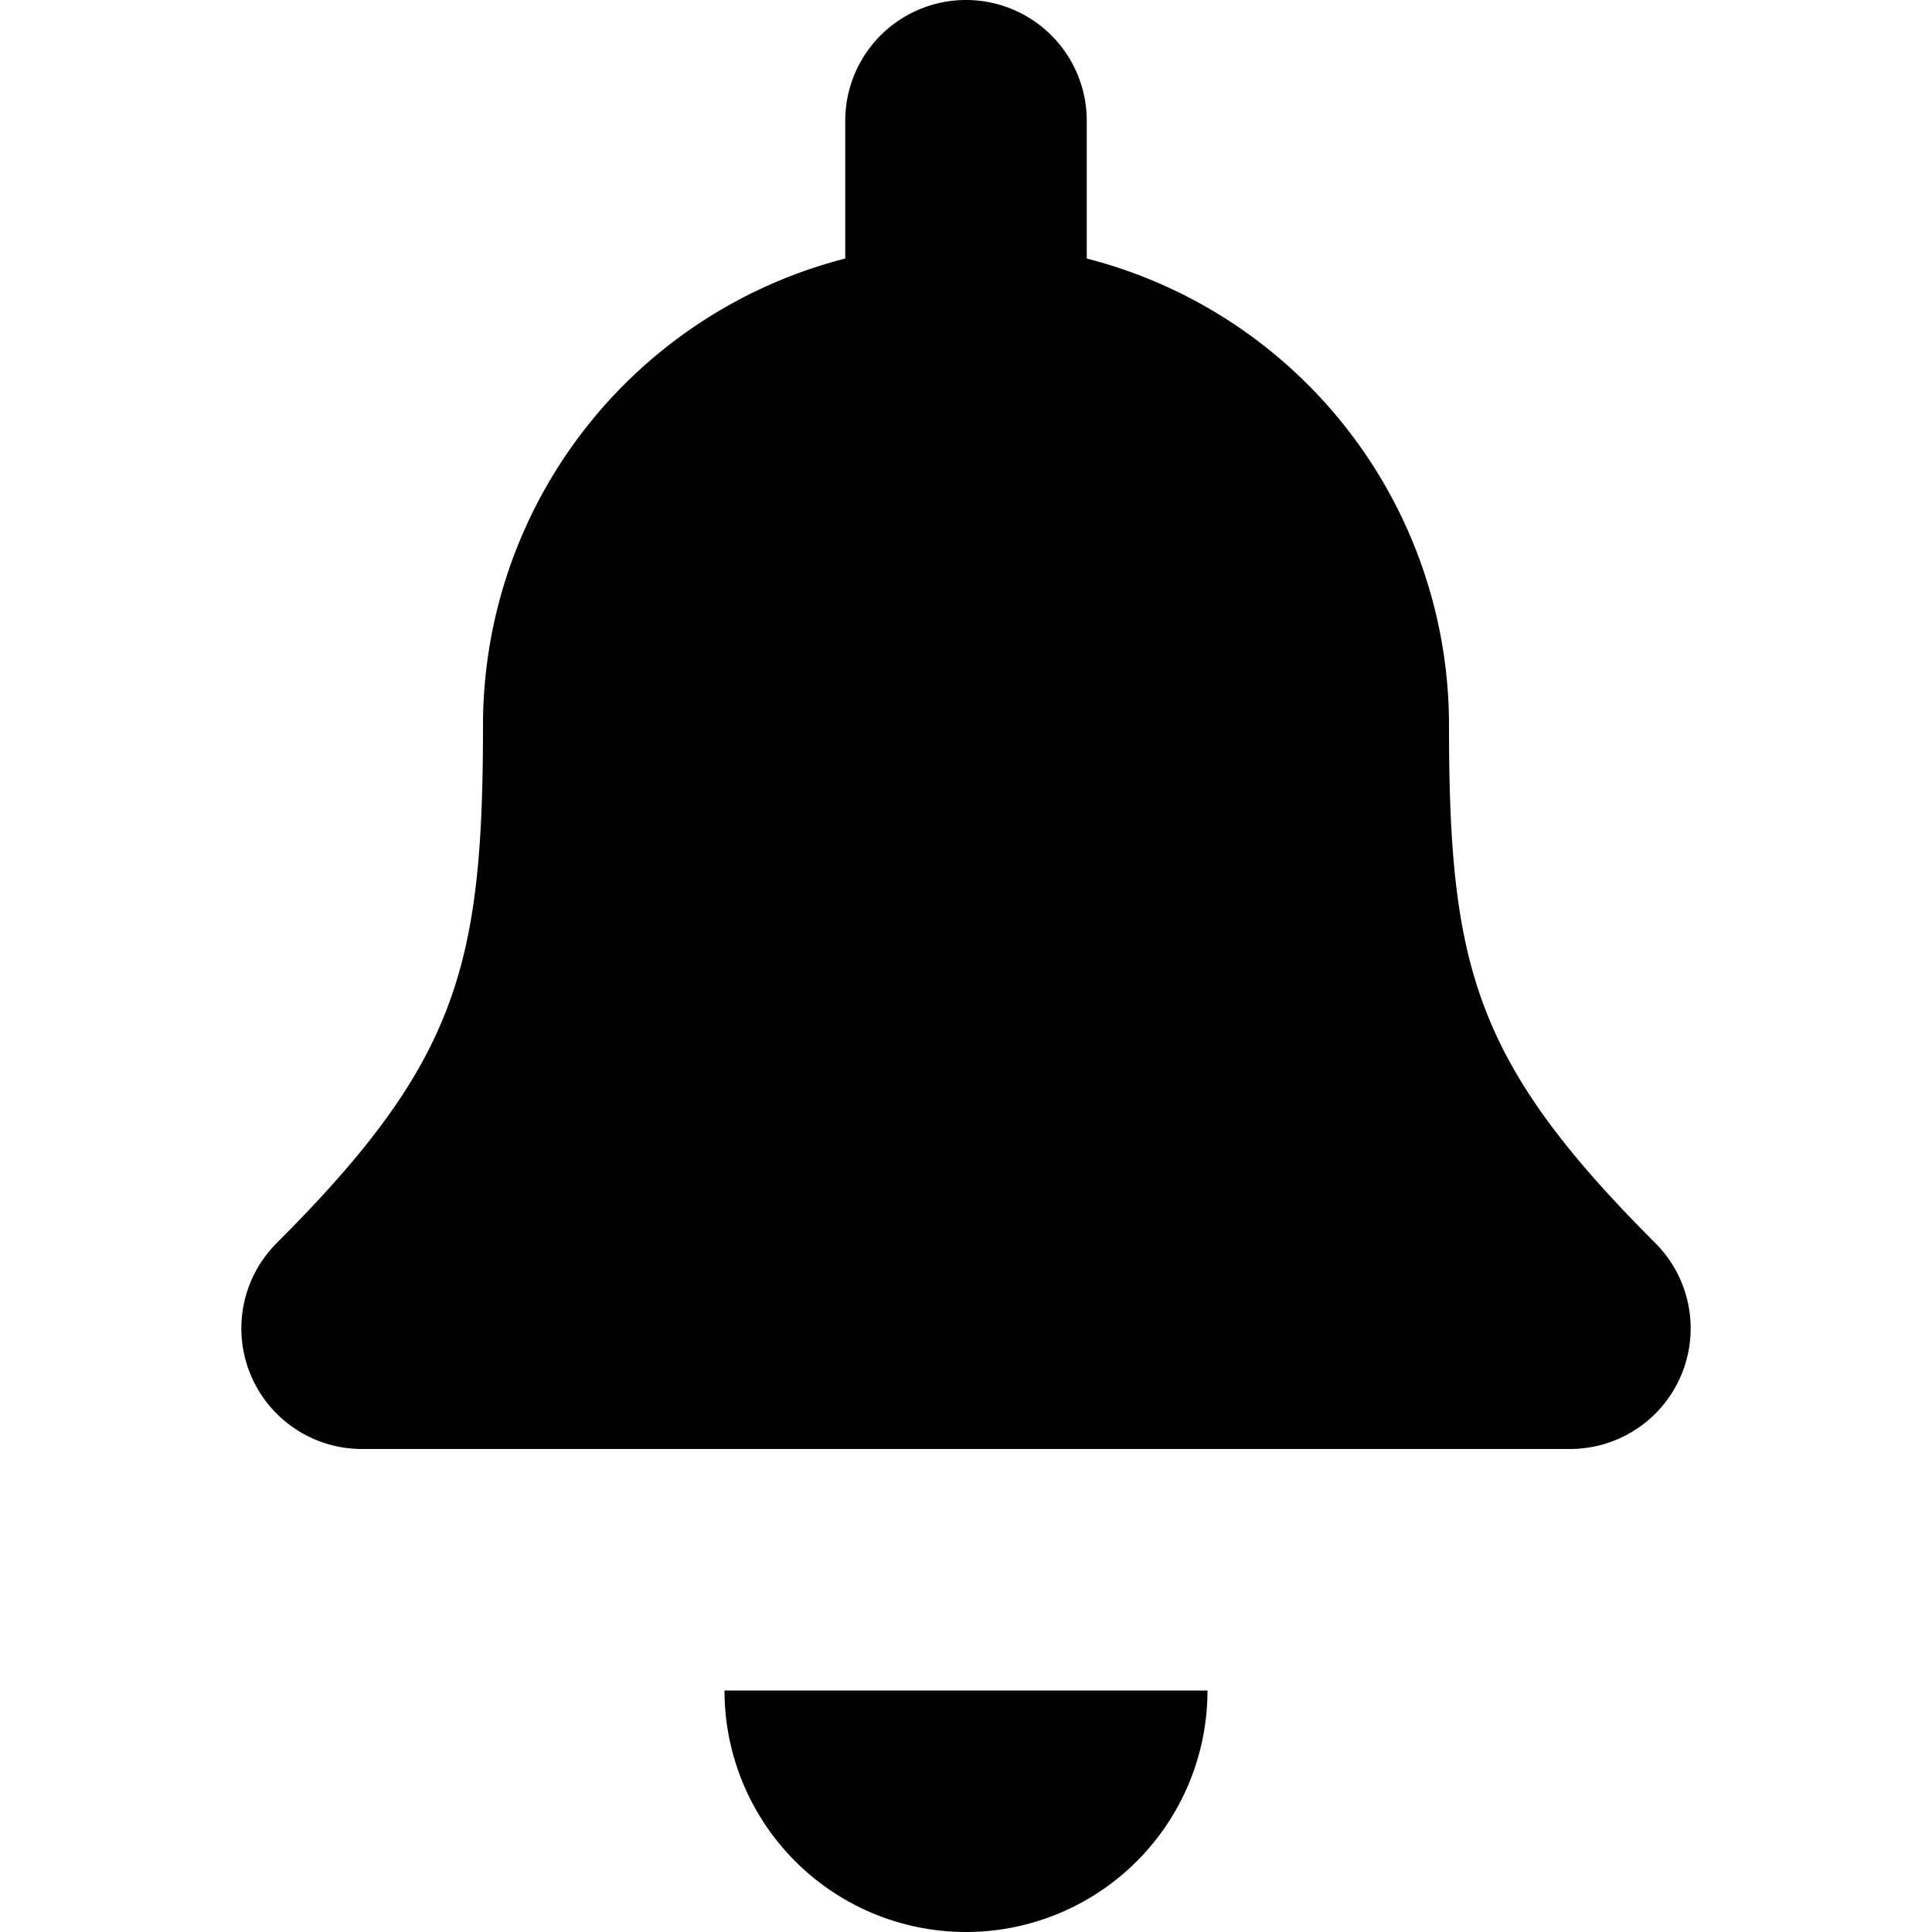 <svg xmlns="http://www.w3.org/2000/svg" viewBox="0 0 16 16"><path d="M10 14a2 2 0 1 1-4 0h4zM13.707 10.293C12.207 8.793 12 8 12 6a3.991 3.991 0 0 0-3-3.859V1a1 1 0 0 0-2 0v1.141A3.991 3.991 0 0 0 4 6c0 2-.207 2.793-1.707 4.293A.999.999 0 0 0 3 12h10a.999.999 0 0 0 .707-1.707z"/></svg>